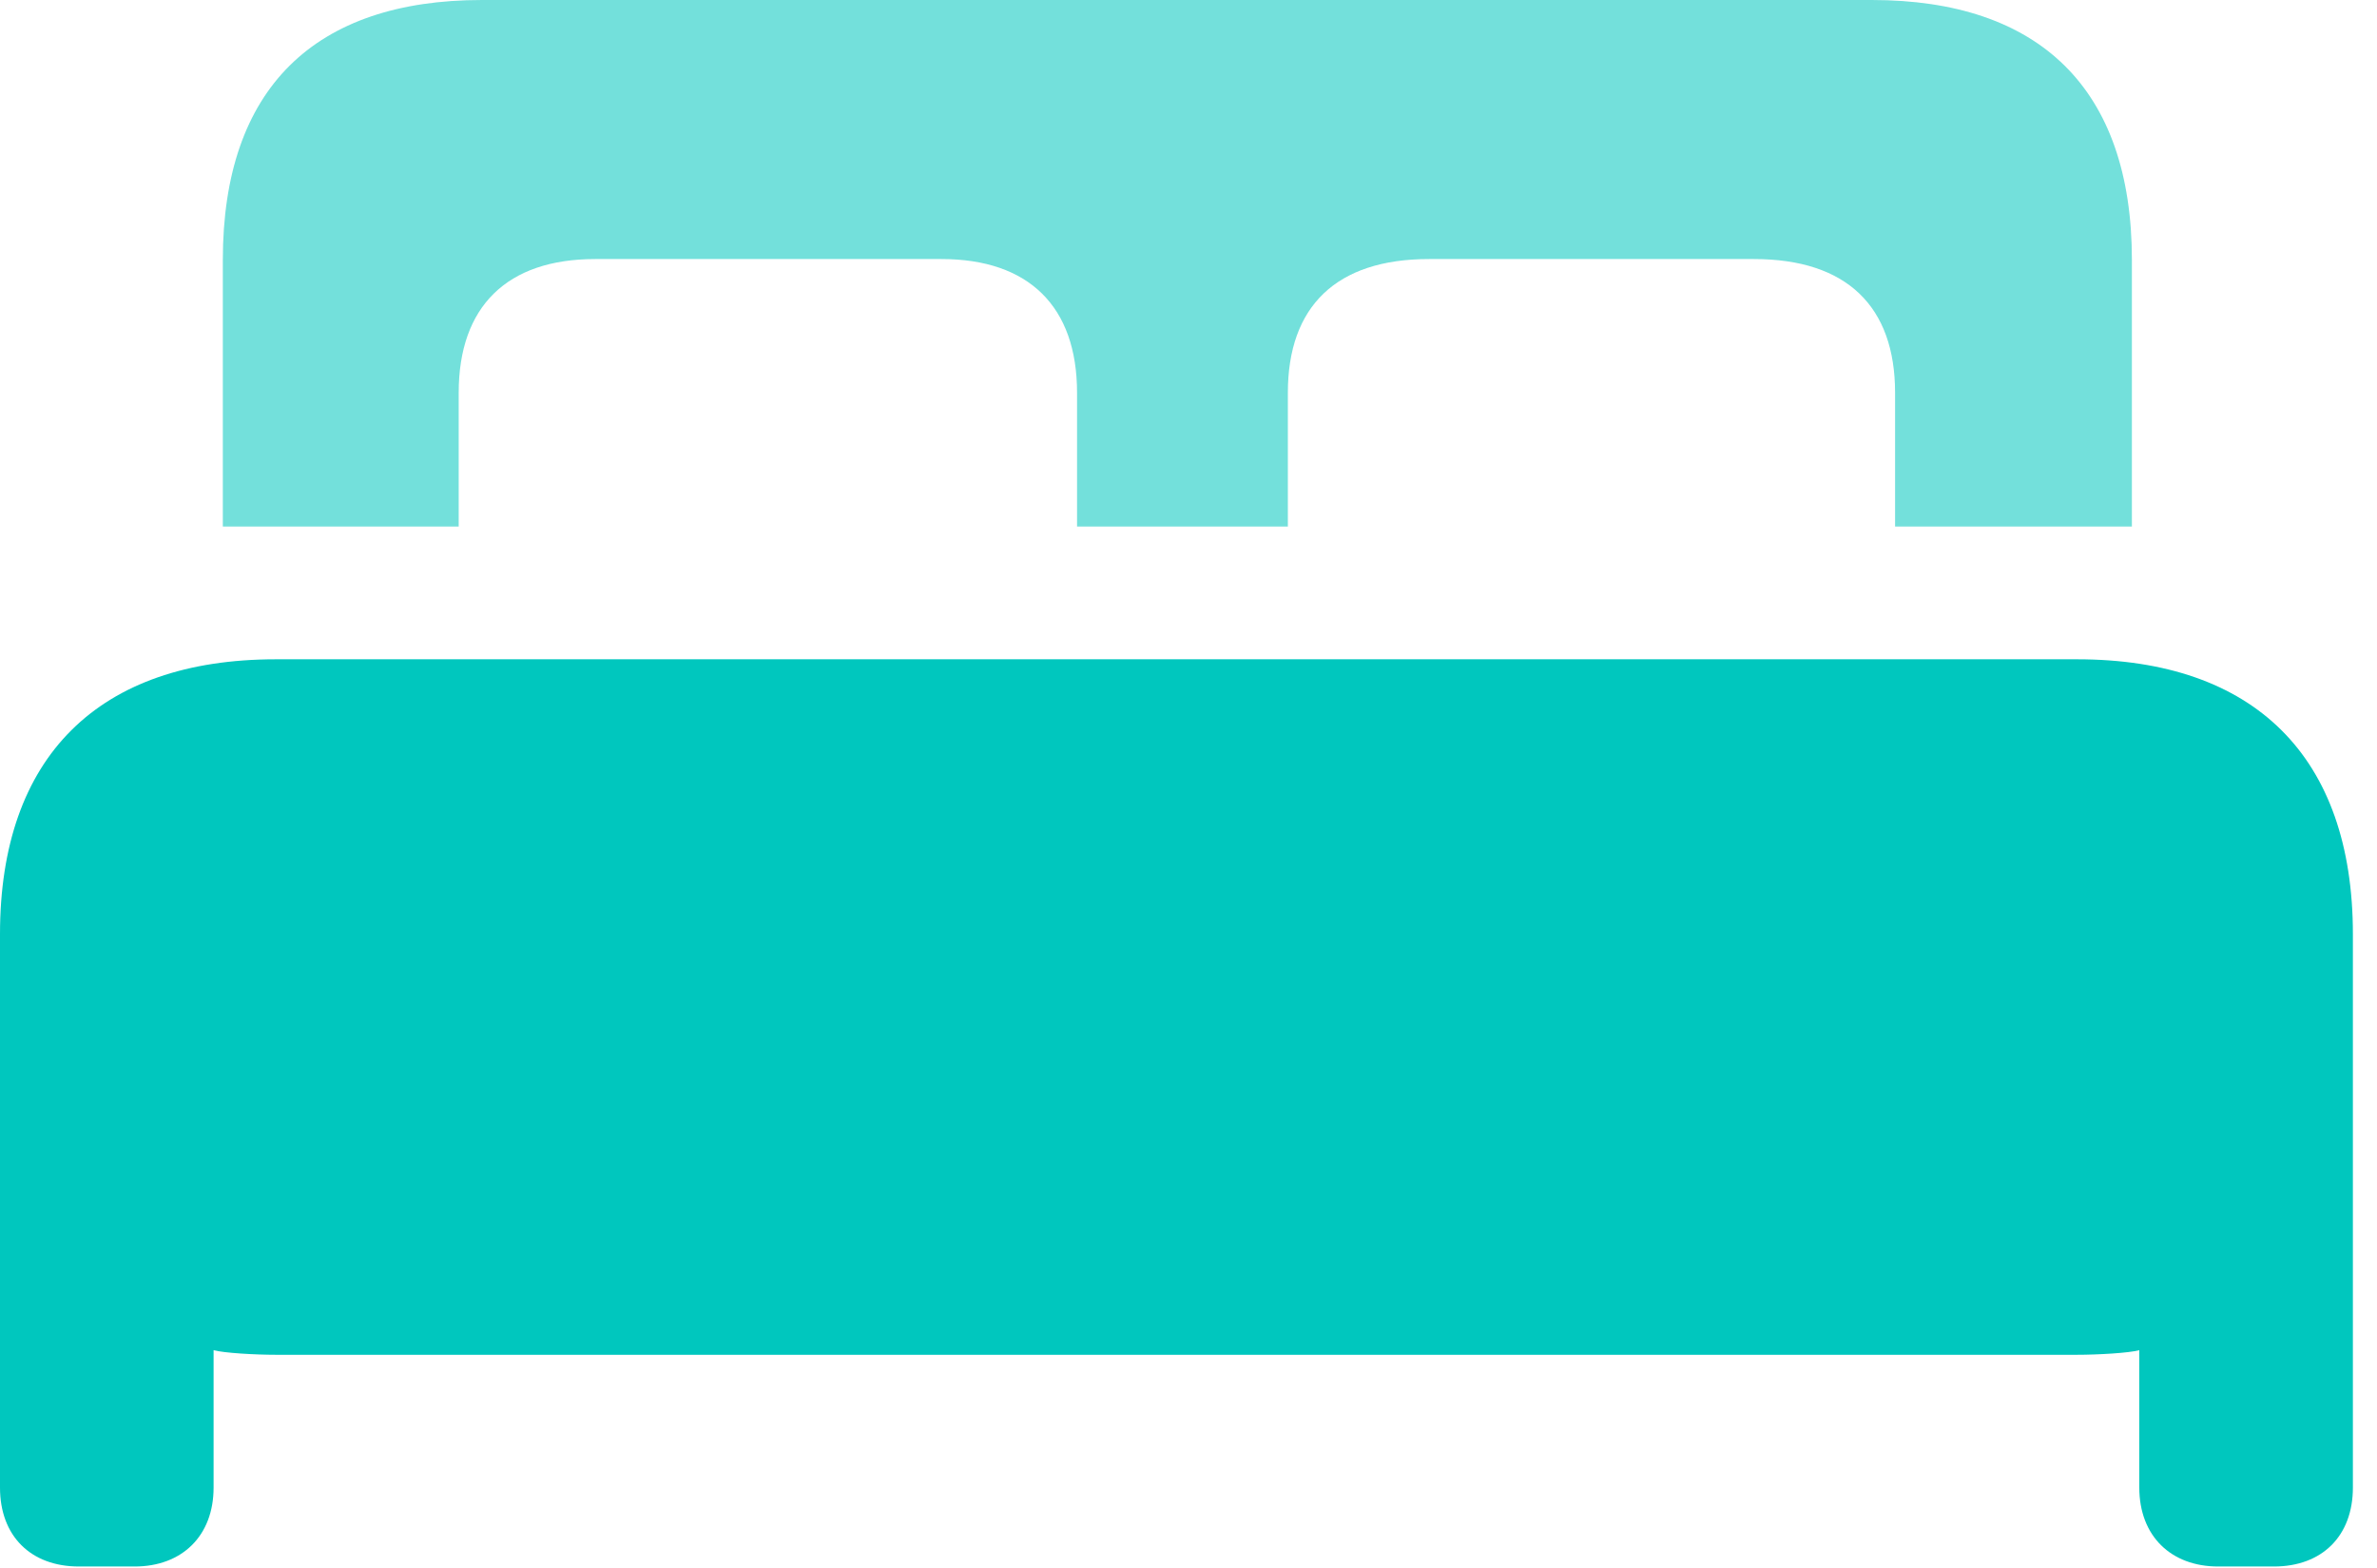 <?xml version="1.0" encoding="UTF-8"?>
<!--Generator: Apple Native CoreSVG 326-->
<!DOCTYPE svg
PUBLIC "-//W3C//DTD SVG 1.1//EN"
       "http://www.w3.org/Graphics/SVG/1.1/DTD/svg11.dtd">
<svg version="1.1" xmlns="http://www.w3.org/2000/svg" xmlns:xlink="http://www.w3.org/1999/xlink" viewBox="0 0 35 23.092">
 <g>
  <rect height="23.092" opacity="0" width="35" x="0" y="0"/>
  <path d="M0 21.902C0 22.613 0.451 23.064 1.162 23.064L1.982 23.064C2.68 23.064 3.145 22.613 3.145 21.902L3.145 19.879C3.295 19.92 3.746 19.947 4.074 19.947L30.57 19.947C30.898 19.947 31.35 19.92 31.5 19.879L31.5 21.902C31.5 22.613 31.965 23.064 32.662 23.064L33.482 23.064C34.193 23.064 34.645 22.613 34.645 21.902L34.645 13.754C34.645 11.143 33.195 9.707 30.584 9.707L4.061 9.707C1.449 9.707 0 11.143 0 13.754Z" fill="#00c7be"/>
  <path d="M3.281 7.752L6.754 7.752L6.754 5.783C6.754 4.512 7.465 3.814 8.764 3.814L13.863 3.814C15.148 3.814 15.859 4.512 15.859 5.783L15.859 7.752L18.963 7.752L18.963 5.783C18.963 4.512 19.674 3.814 21.041 3.814L25.826 3.814C27.193 3.814 27.904 4.512 27.904 5.783L27.904 7.752L31.391 7.752L31.391 3.828C31.391 1.299 30.023 0 27.562 0L7.096 0C4.635 0 3.281 1.299 3.281 3.828Z" fill="#00c7be" fill-opacity="0.55"/>
 </g>
</svg>
